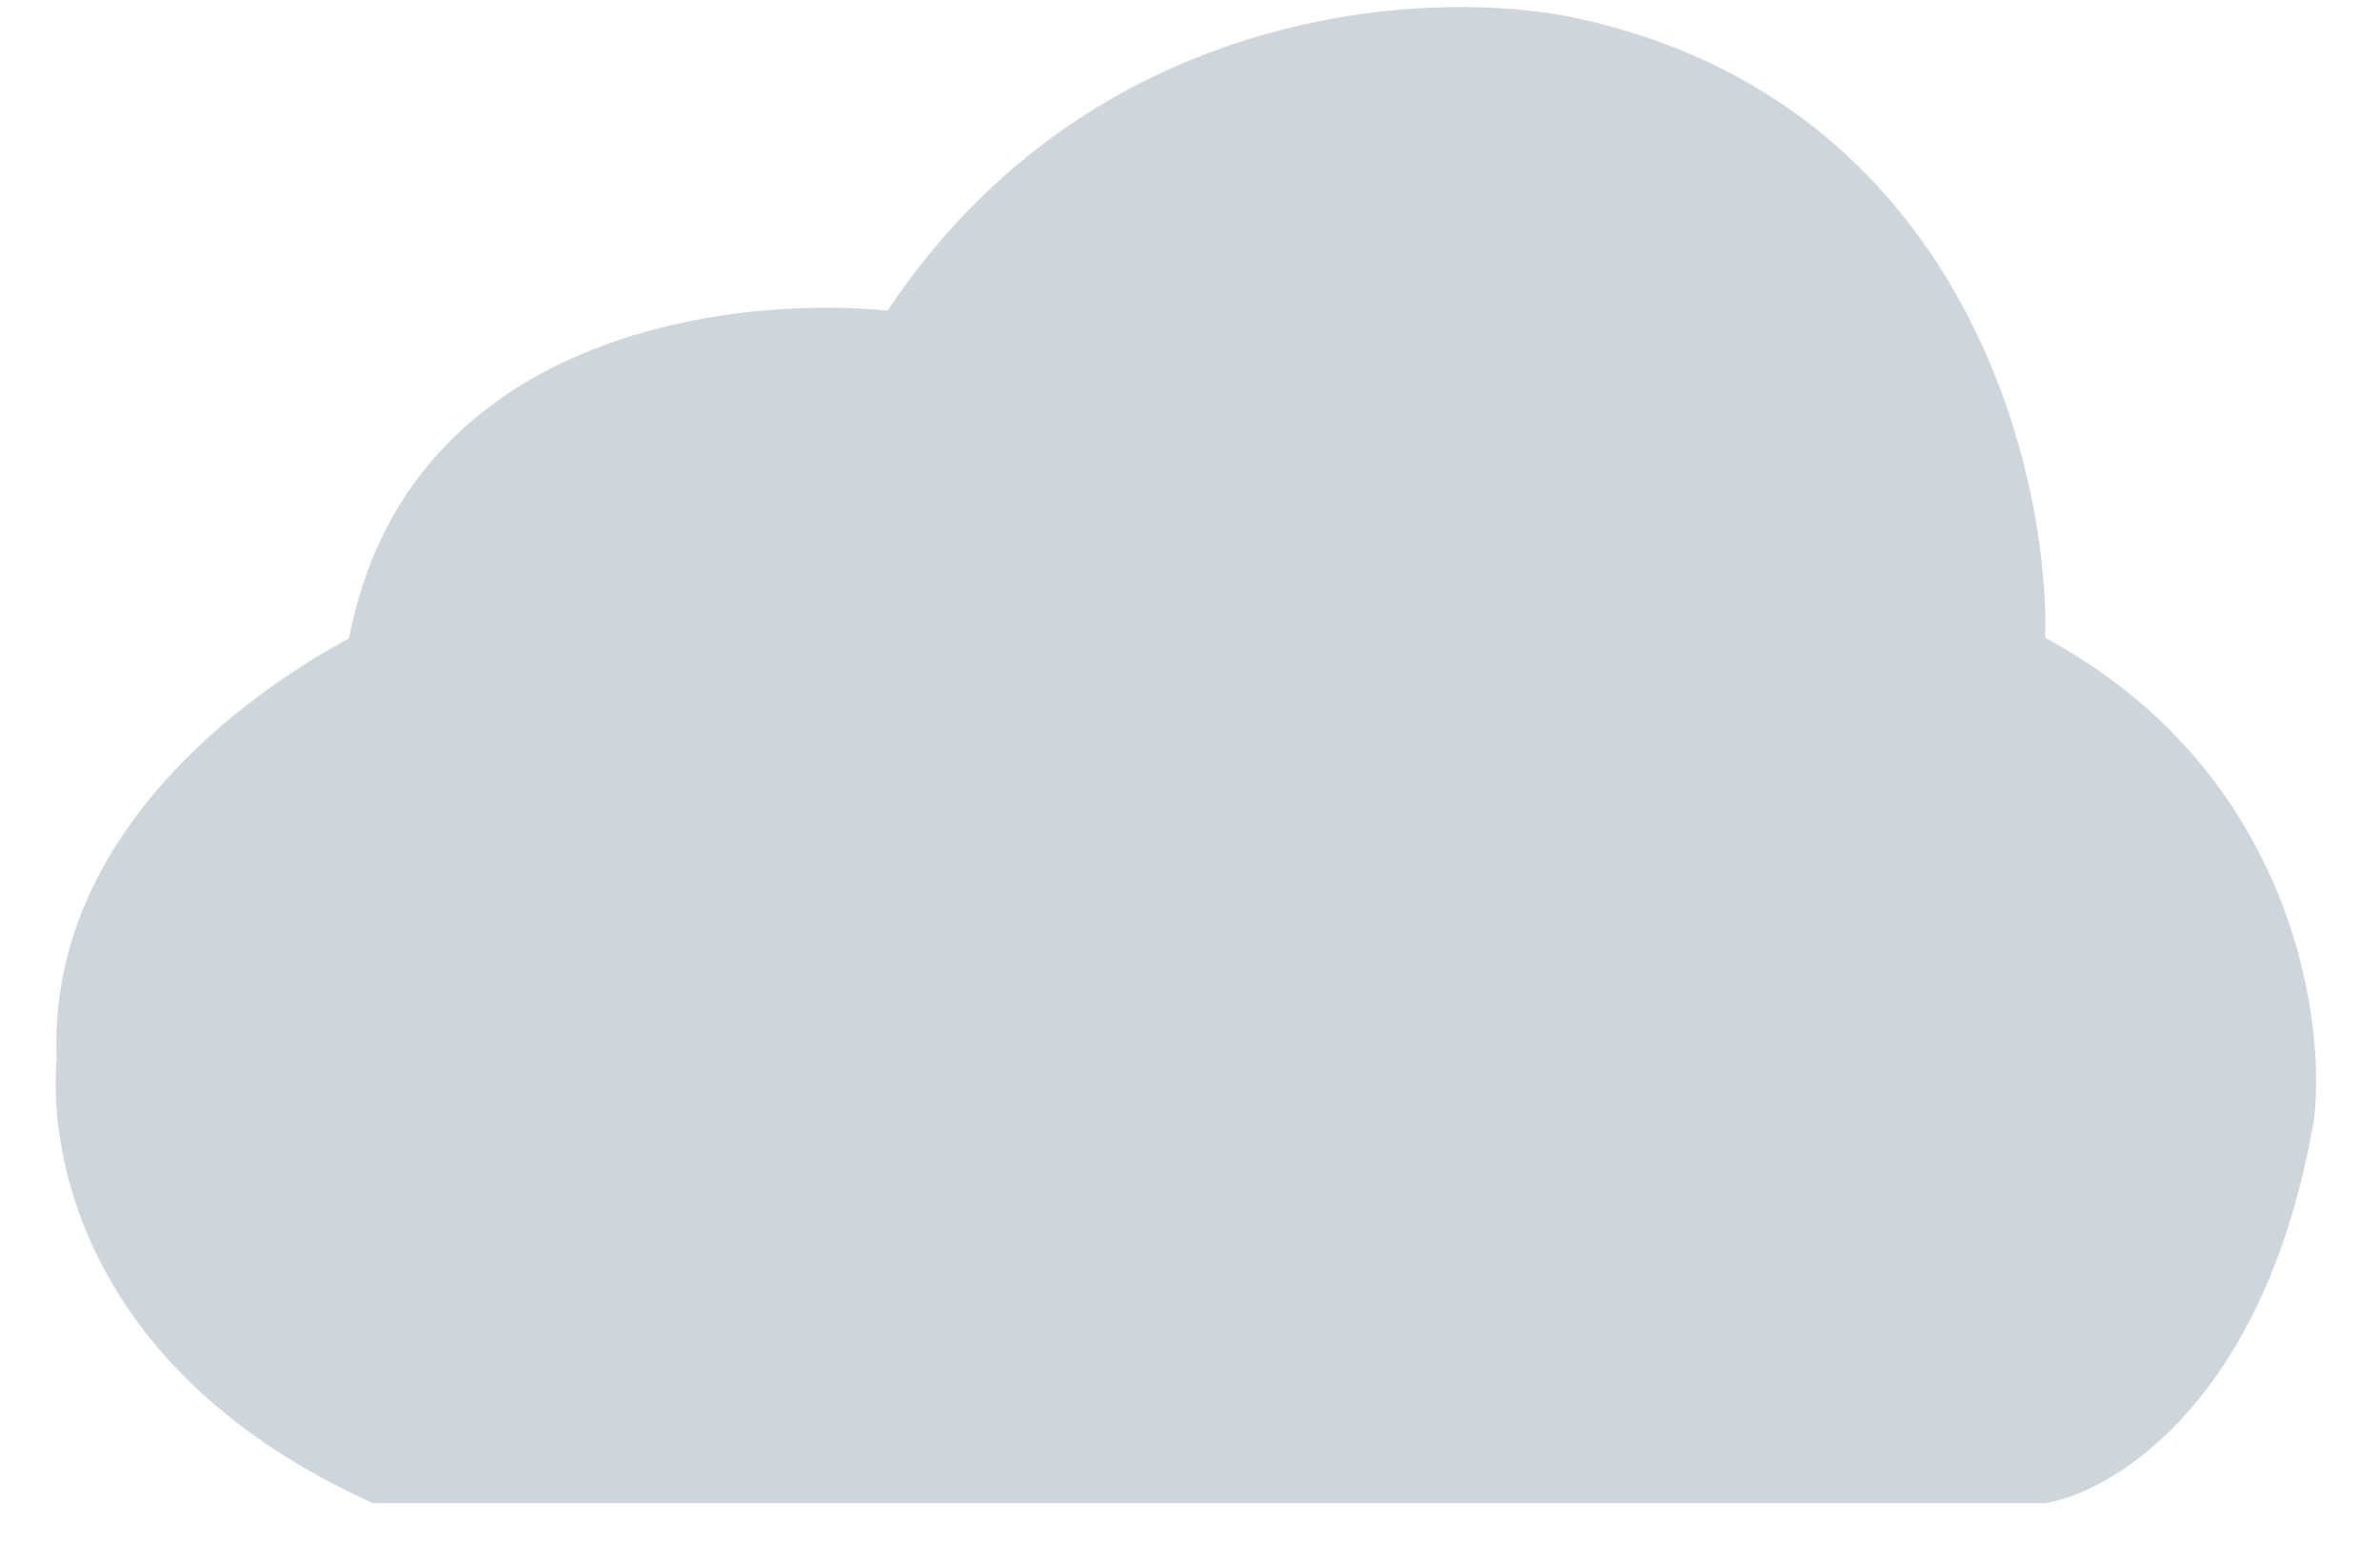 <svg xmlns="http://www.w3.org/2000/svg" width="32" height="21" viewBox="0 0 32 21" fill="none">
  <path d="M27.5 20.214H5.016C1.116 18.453 0.656 15.503 0.761 14.245C0.635 11.226 3.329 9.319 4.692 8.585C5.478 4.497 9.785 3.967 11.934 4.177C14.701 0.026 19.271 -0.173 21.21 0.246C26.368 1.378 27.552 6.273 27.5 8.579C30.77 10.34 31.273 13.611 31.116 15.026C30.487 18.799 28.443 20.057 27.5 20.214Z" fill="#CED5DB"/>
</svg>